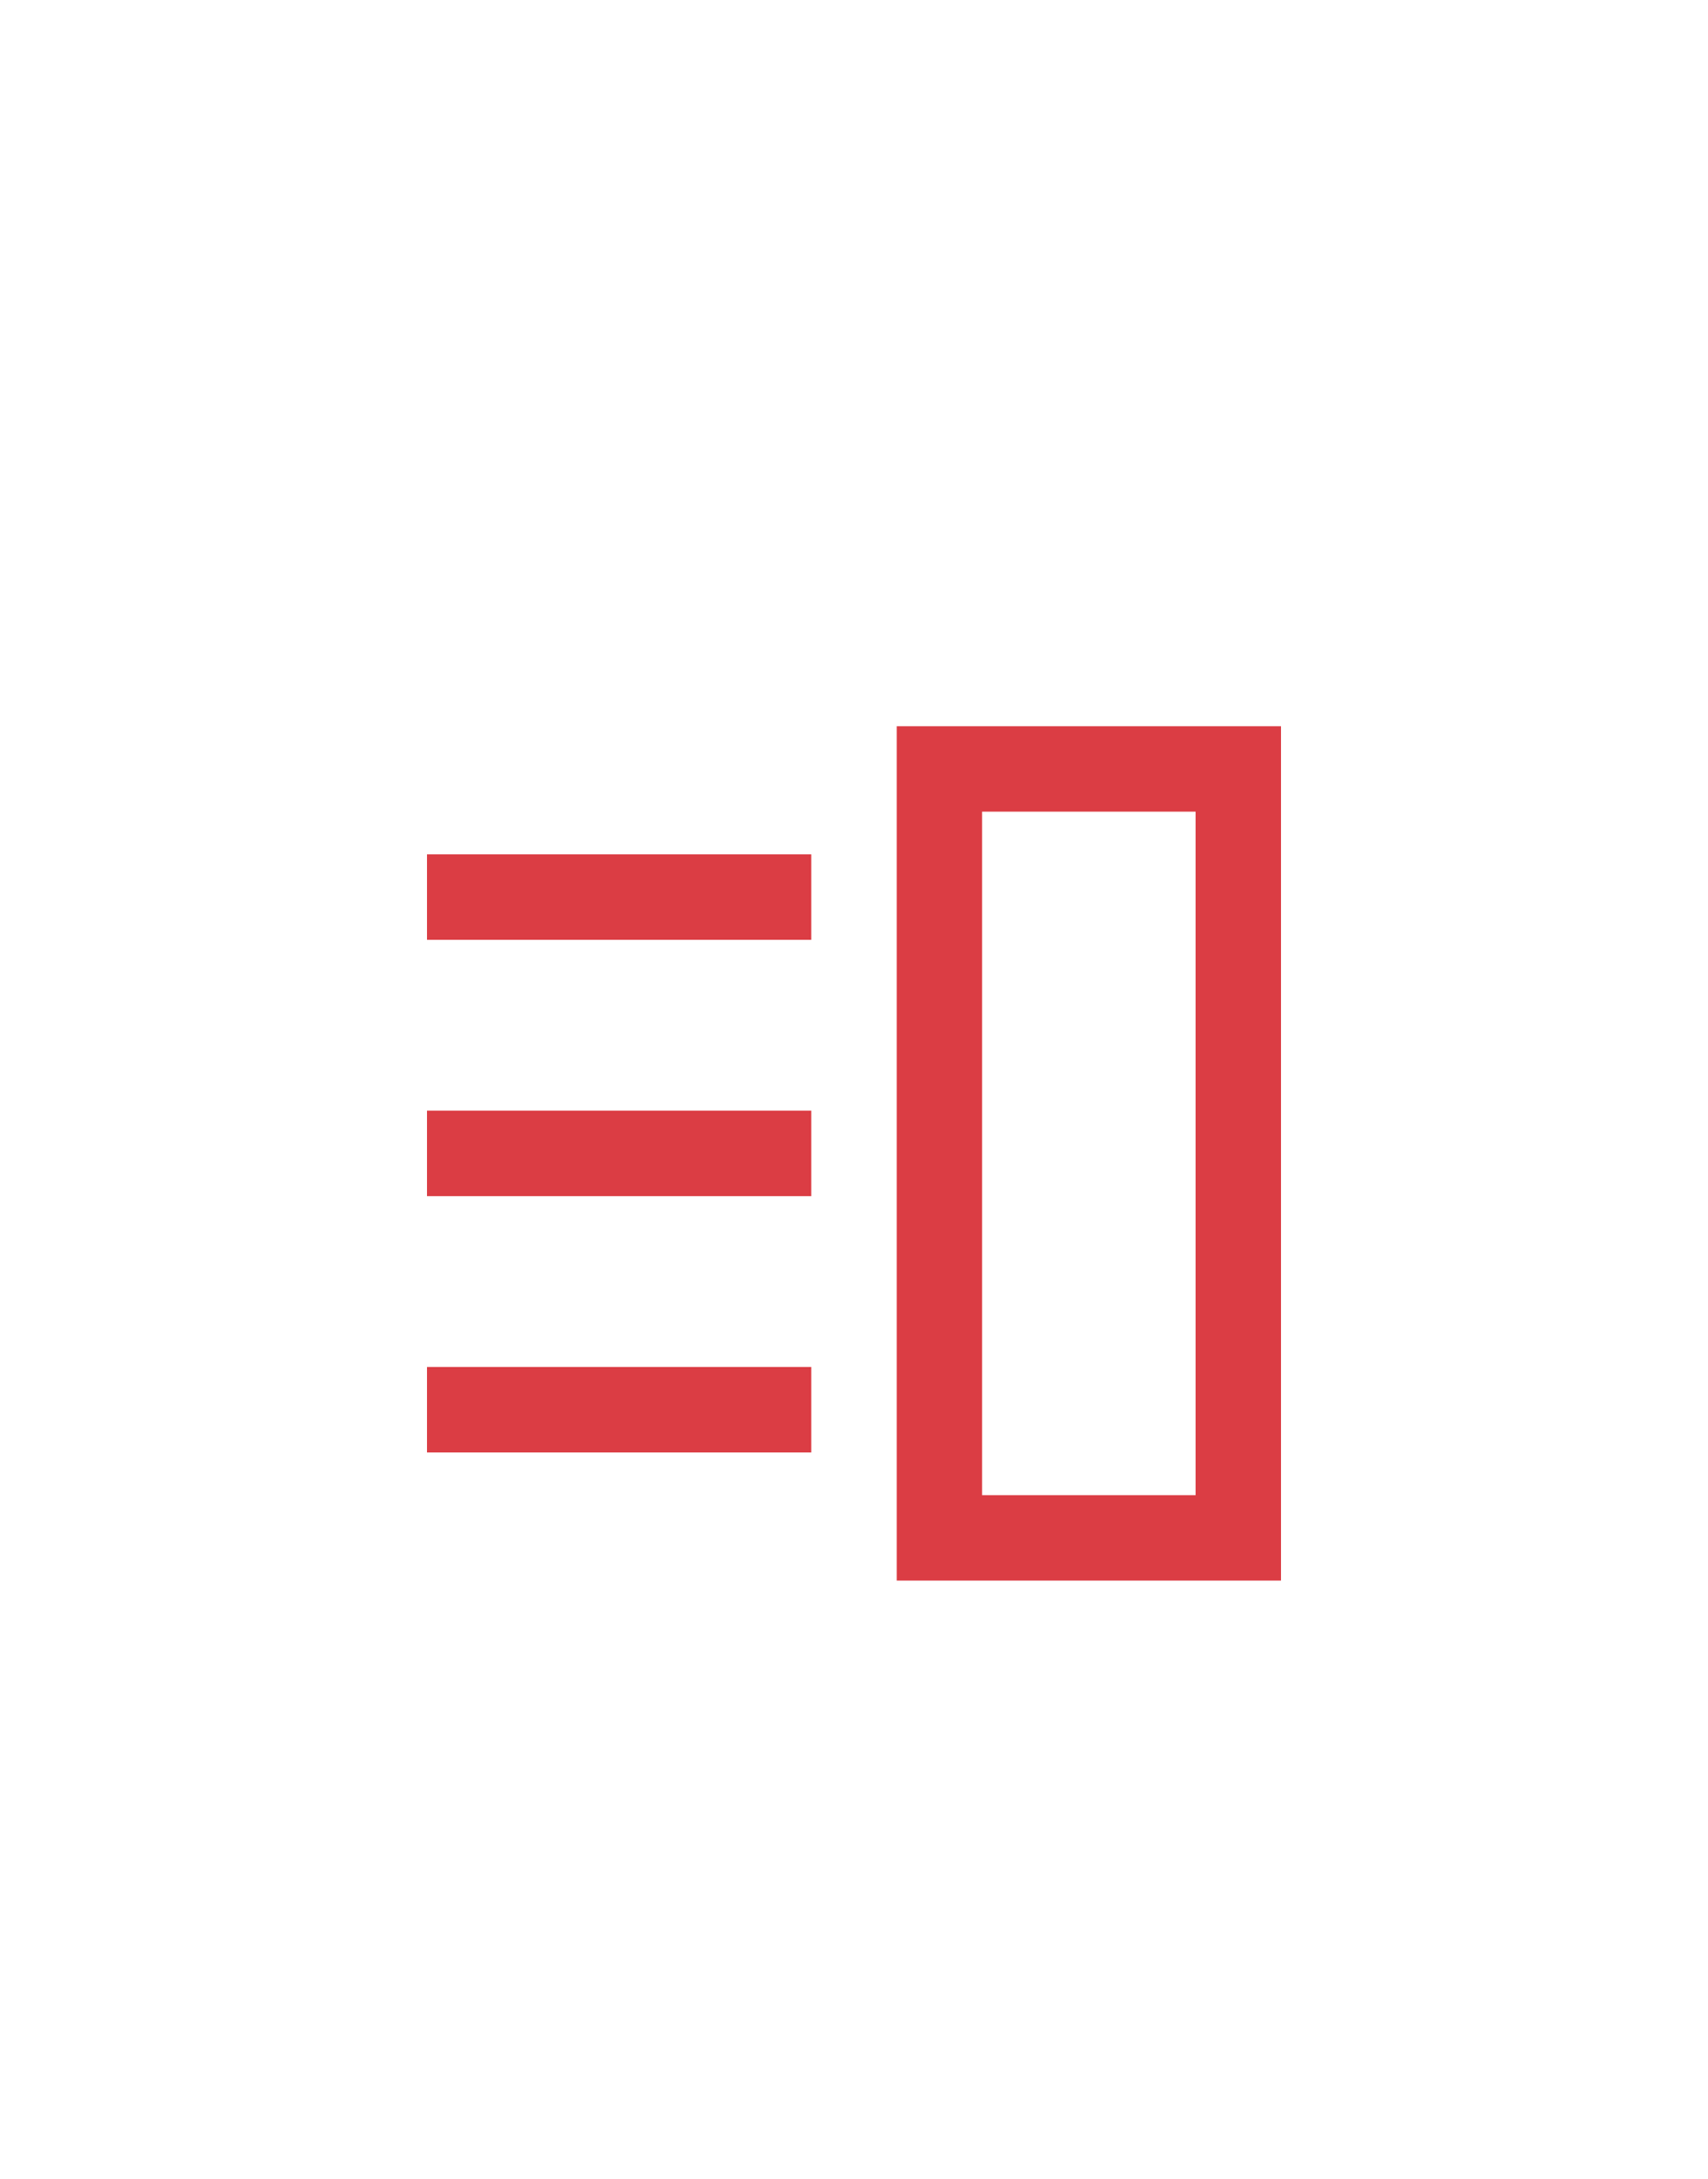<?xml version="1.0" encoding="utf-8"?>
<!-- Generator: Adobe Illustrator 23.0.1, SVG Export Plug-In . SVG Version: 6.00 Build 0)  -->
<svg version="1.1" id="Layer_1" xmlns="http://www.w3.org/2000/svg" xmlns:xlink="http://www.w3.org/1999/xlink" x="0px" y="0px"
	 viewBox="0 0 40 51" style="enable-background:new 0 0 40 51;" xml:space="preserve">
<style type="text/css">
	.st0{fill:#DB3D44;}
	.st1{fill-rule:evenodd;clip-rule:evenodd;fill:#DB3D44;}
</style>
<g>
	<path class="st0" d="M30,37h-9V17h9V37z M23,35h5V19h-5V35z"/>
	<path class="st1" d="M10,20h9v2h-9V20z M10,26h9v2h-9V26z M10,32h9v2h-9V32z"/>
</g>
</svg>
